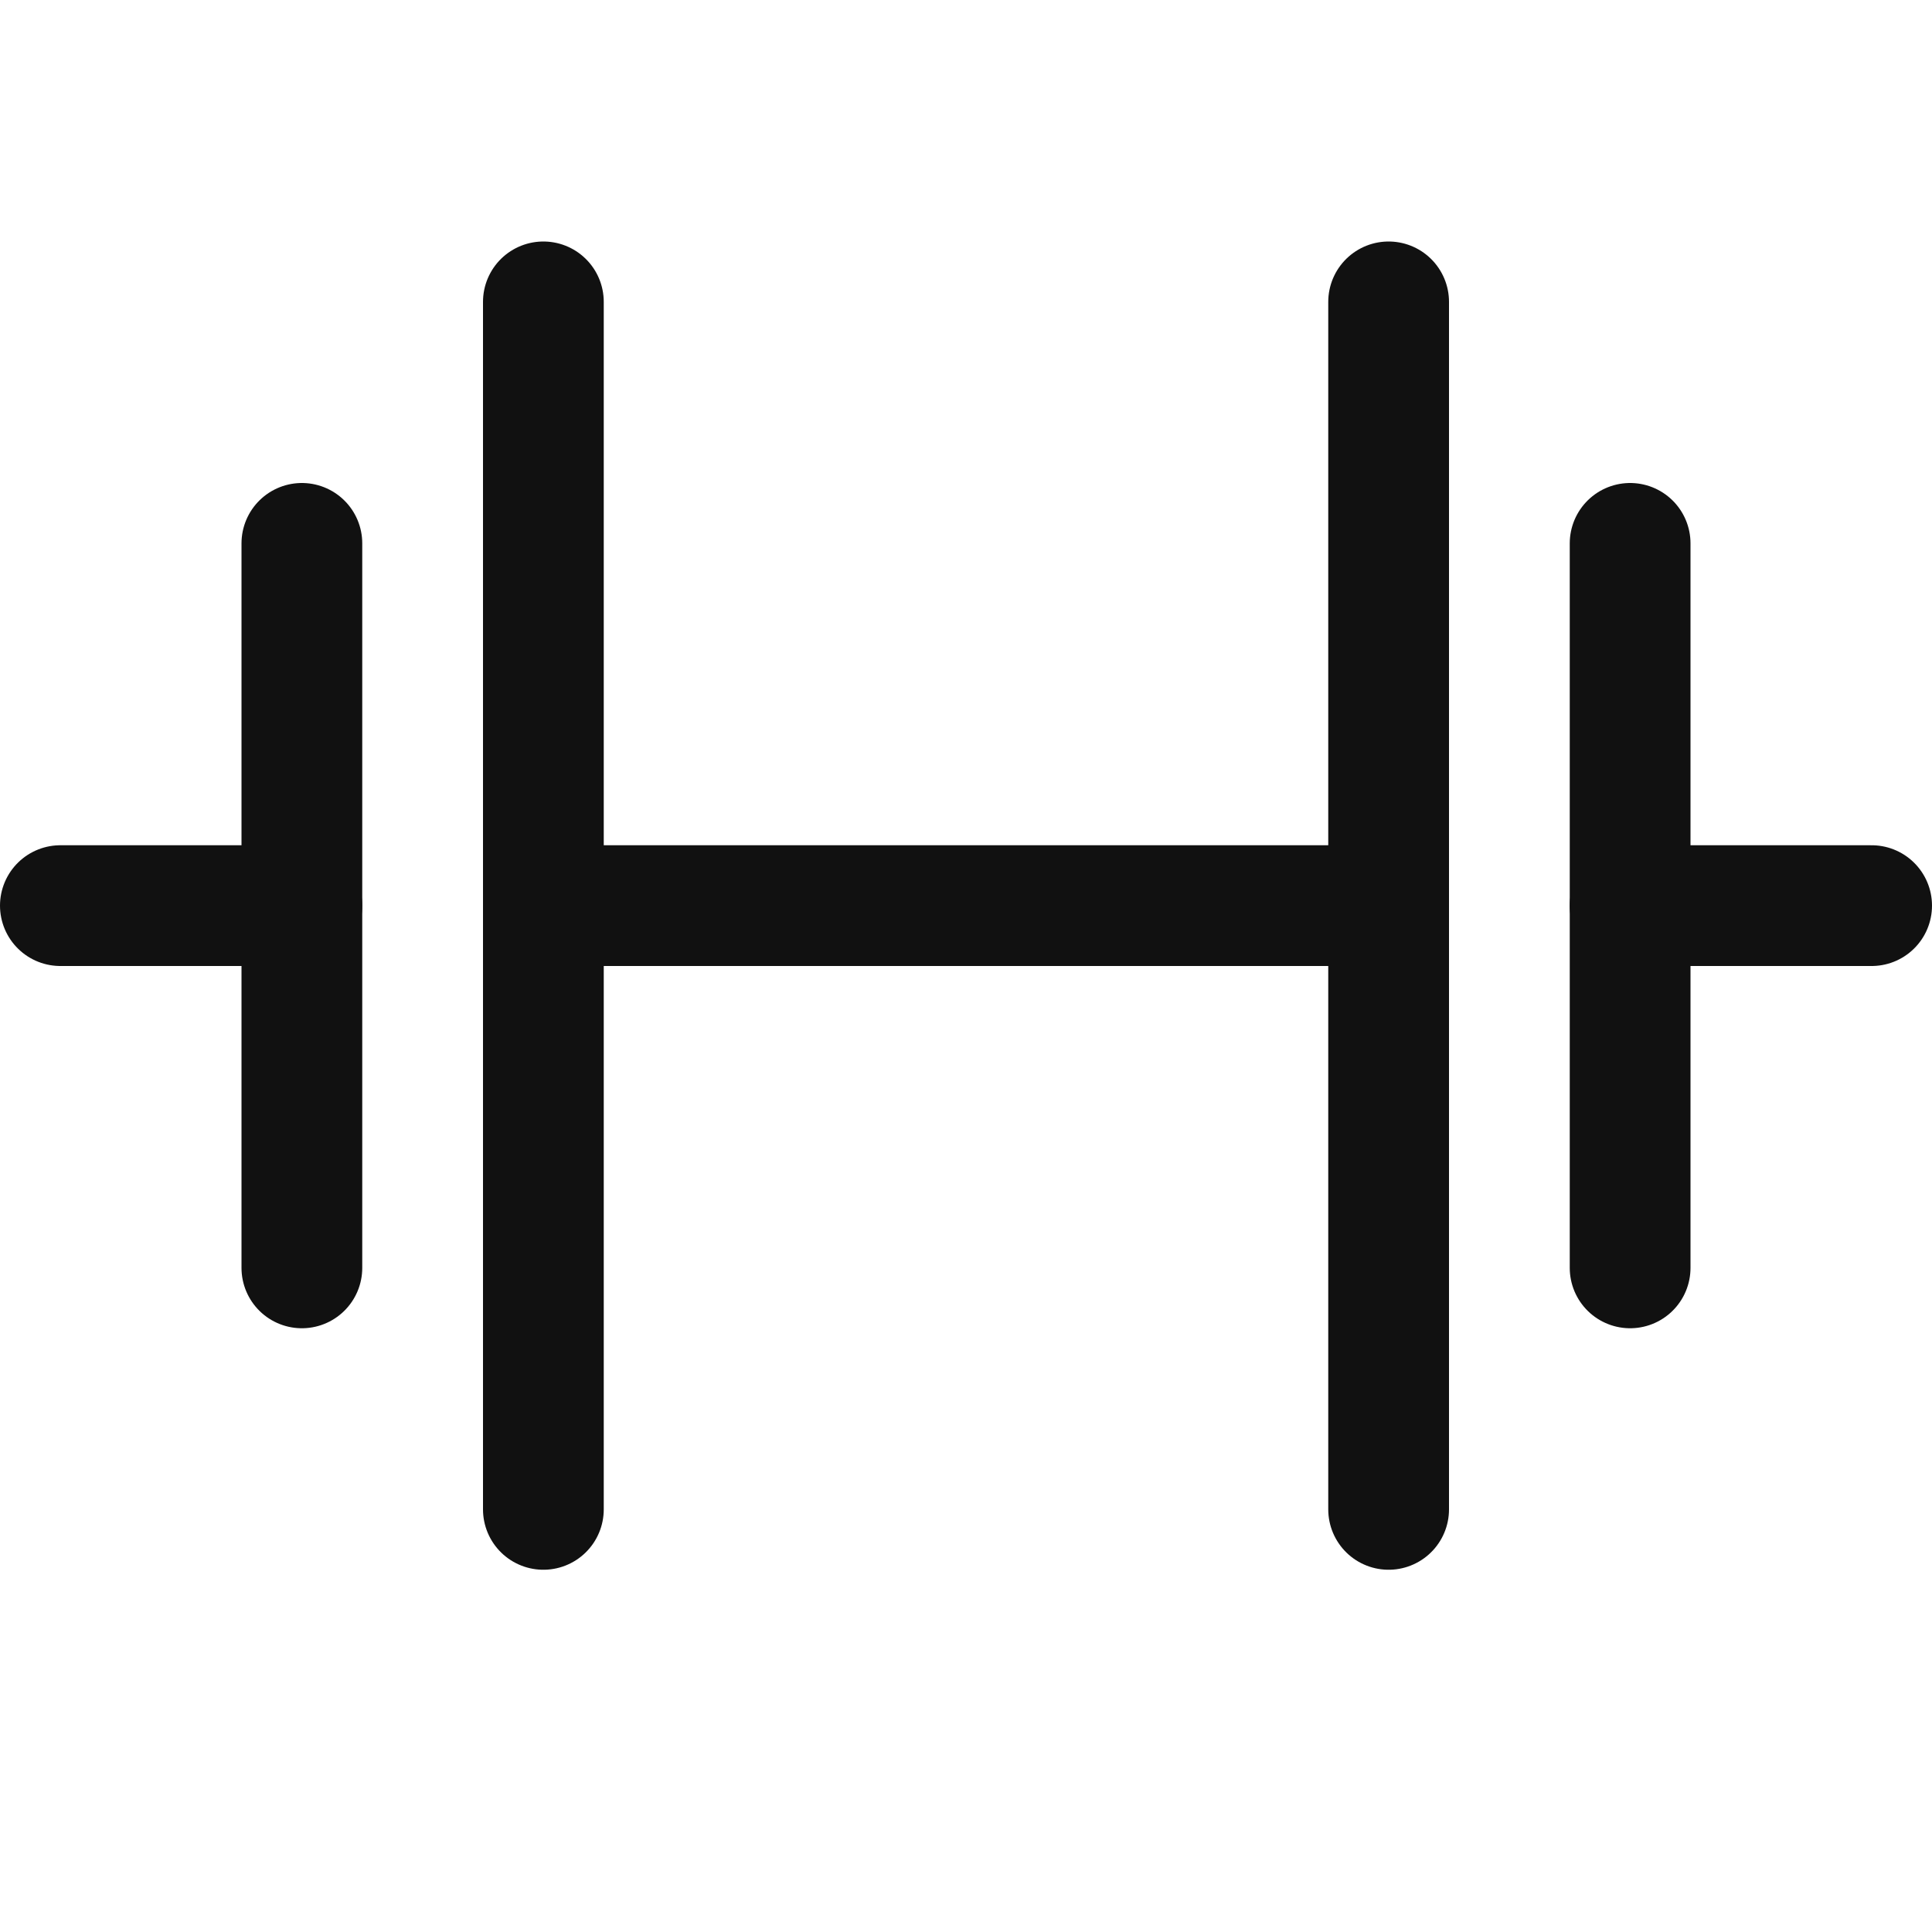 <svg xmlns="http://www.w3.org/2000/svg" viewBox="0 0 16 16" width="16" height="16"><title>dumbbell 2</title><g class="nc-icon-wrapper" fill="#111111"><line x1="4.5" y1="12.5" x2="4.5" y2="2.5" fill="none" stroke="#111111" stroke-linecap="round" stroke-linejoin="round"/> <line x1="2.5" y1="10.5" x2="2.5" y2="4.5" fill="none" stroke="#111111" stroke-linecap="round" stroke-linejoin="round" data-color="color-2"/> <line x1="0.5" y1="7.5" x2="2.5" y2="7.5" fill="none" stroke="#111111" stroke-linecap="round" stroke-linejoin="round" data-color="color-2"/> <line x1="11.5" y1="12.5" x2="11.5" y2="2.5" fill="none" stroke="#111111" stroke-linecap="round" stroke-linejoin="round"/> <line x1="13.5" y1="10.5" x2="13.5" y2="4.5" fill="none" stroke="#111111" stroke-linecap="round" stroke-linejoin="round" data-color="color-2"/> <line x1="15.5" y1="7.5" x2="13.5" y2="7.5" fill="none" stroke="#111111" stroke-linecap="round" stroke-linejoin="round" data-color="color-2"/> <line x1="4.5" y1="7.5" x2="11.5" y2="7.5" fill="none" stroke="#111111" stroke-linecap="round" stroke-linejoin="round"/></g></svg>